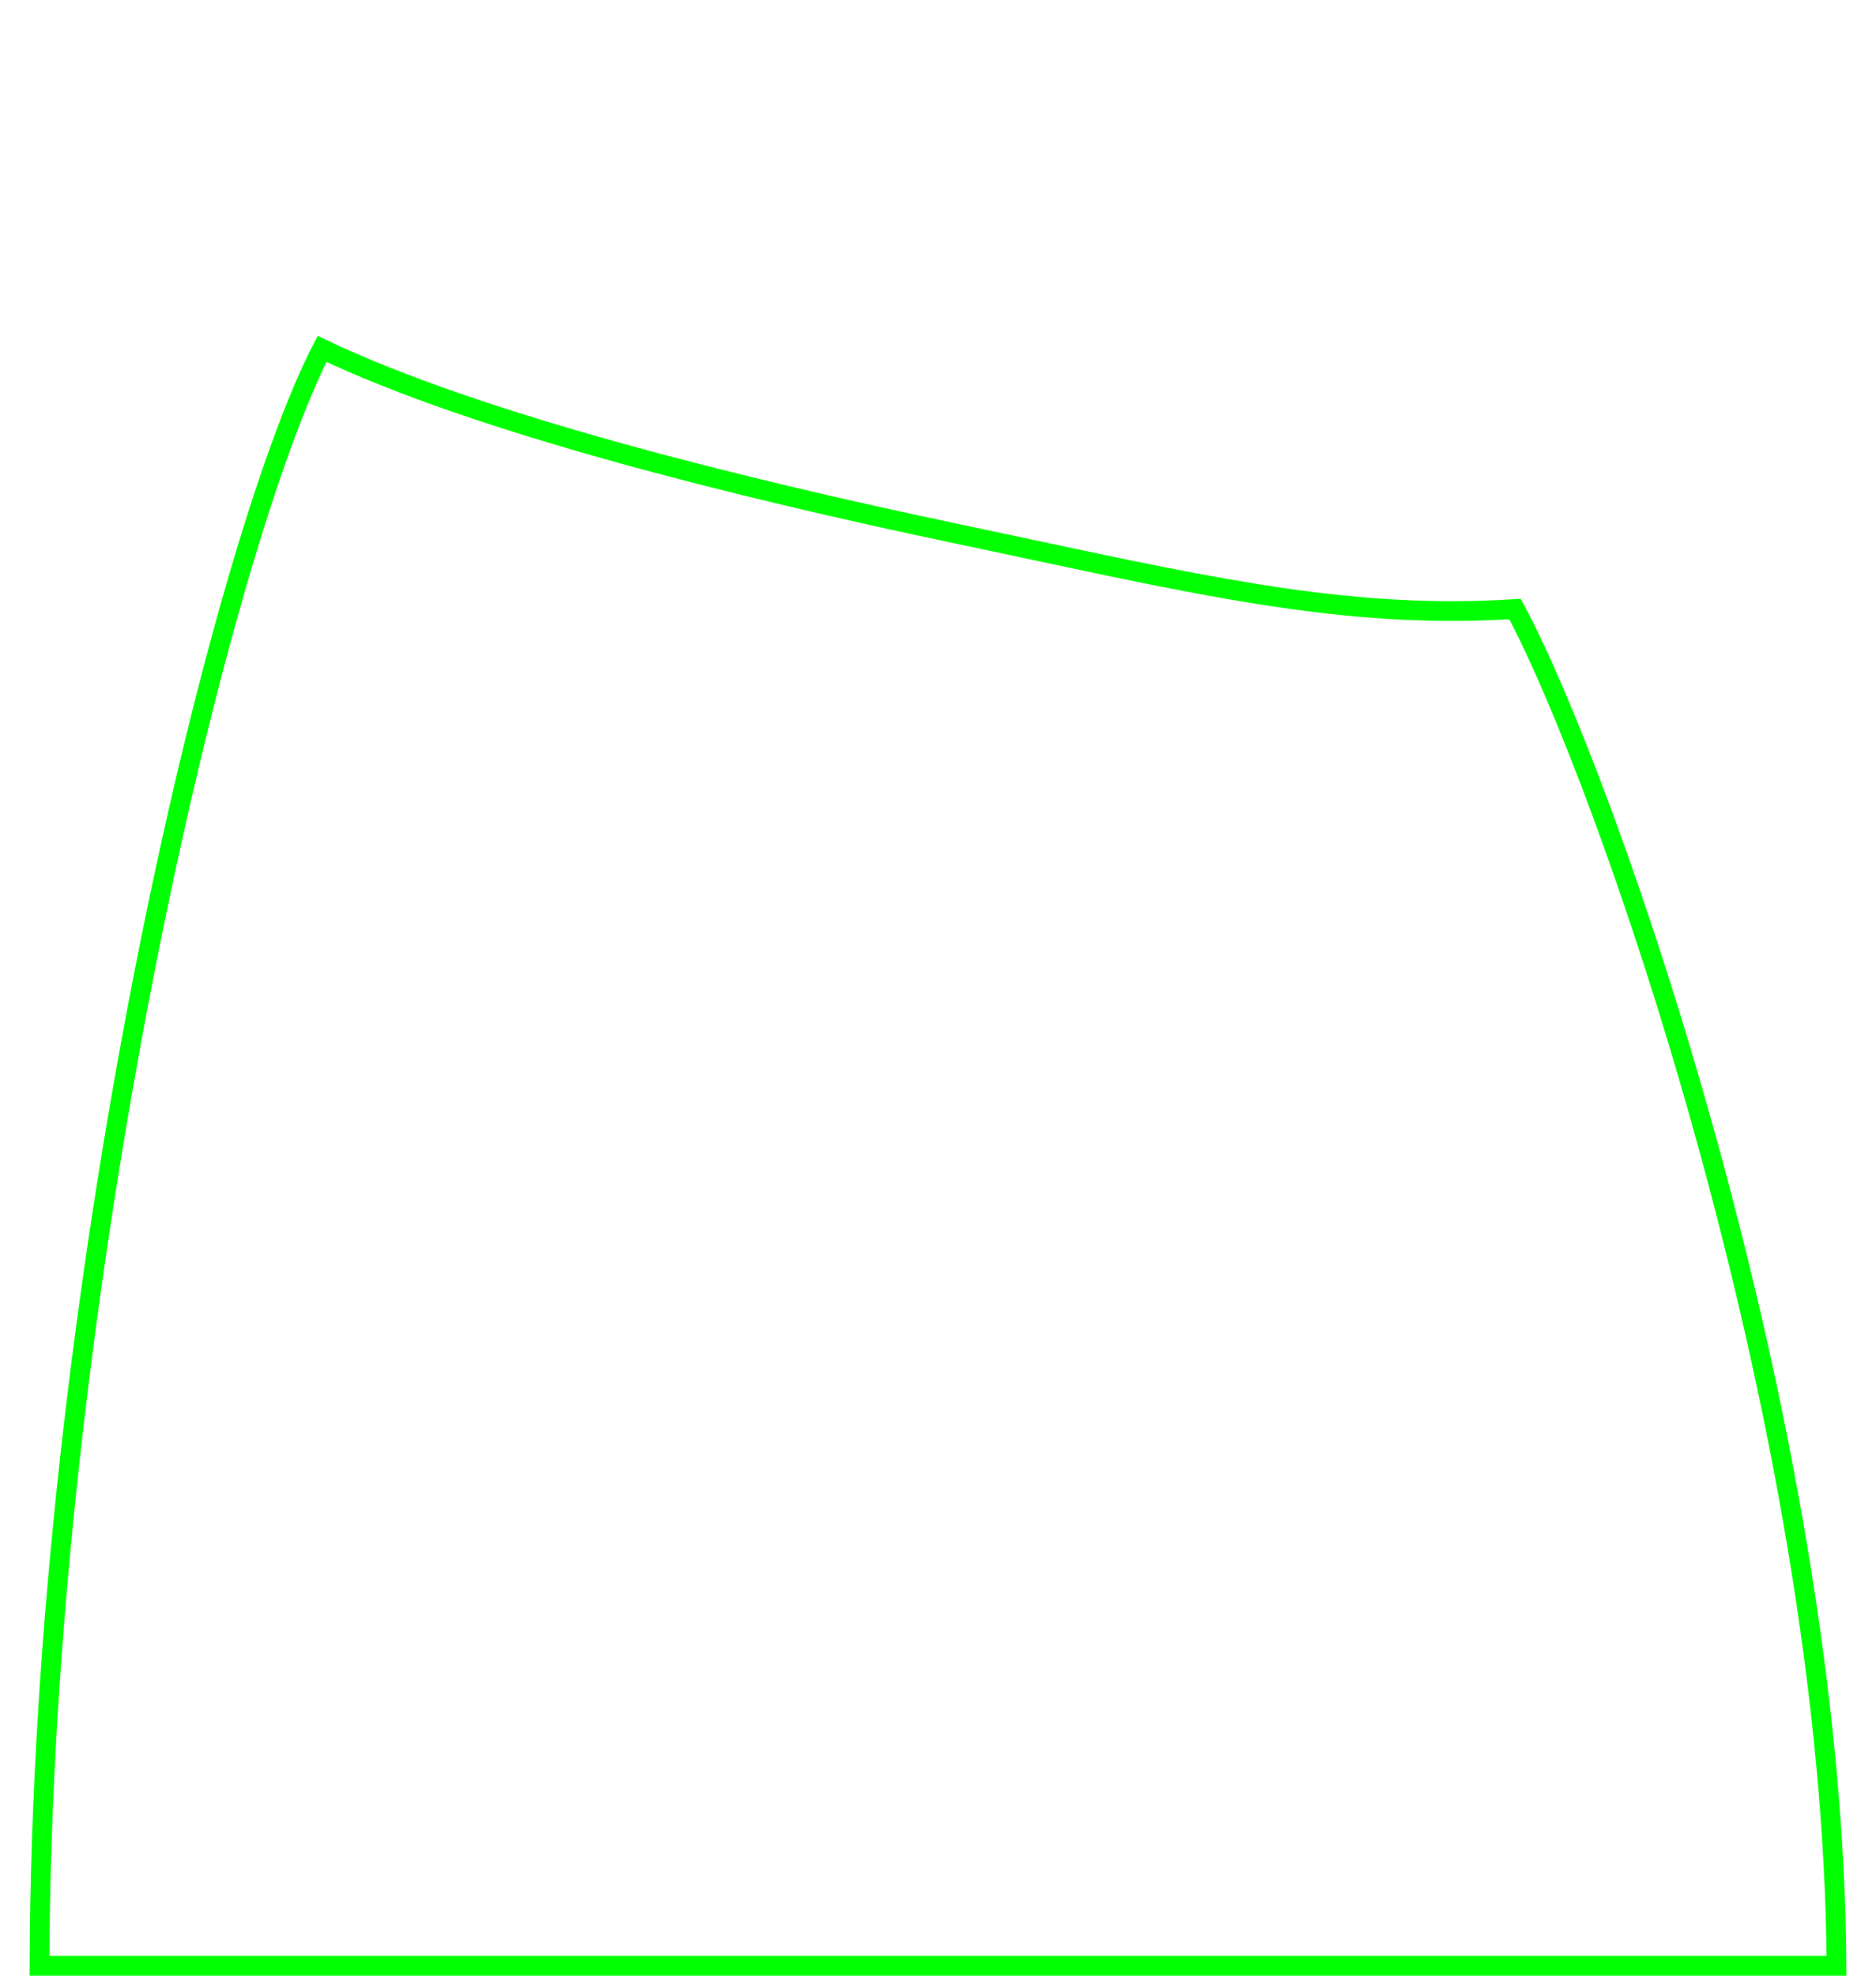 <svg width="190" height="200" viewBox="0 0 190 200" fill="none" xmlns="http://www.w3.org/2000/svg">
<path d="M4.001 199C4.09 165.155 8.646 129.064 14.526 98.923C17.495 83.706 20.799 70.017 24.031 58.91C27.09 48.402 30.068 40.26 32.617 35.32C48.312 42.812 74.817 49.386 96.698 53.986C99.262 54.525 101.725 55.051 104.102 55.558C123.748 59.748 137.465 62.673 153.437 61.651C157.975 70.052 165.991 90.517 172.94 115.761C179.958 141.252 185.857 171.512 185.997 199H4.001Z" stroke="#00FF00" stroke-width="2"/>
</svg>
